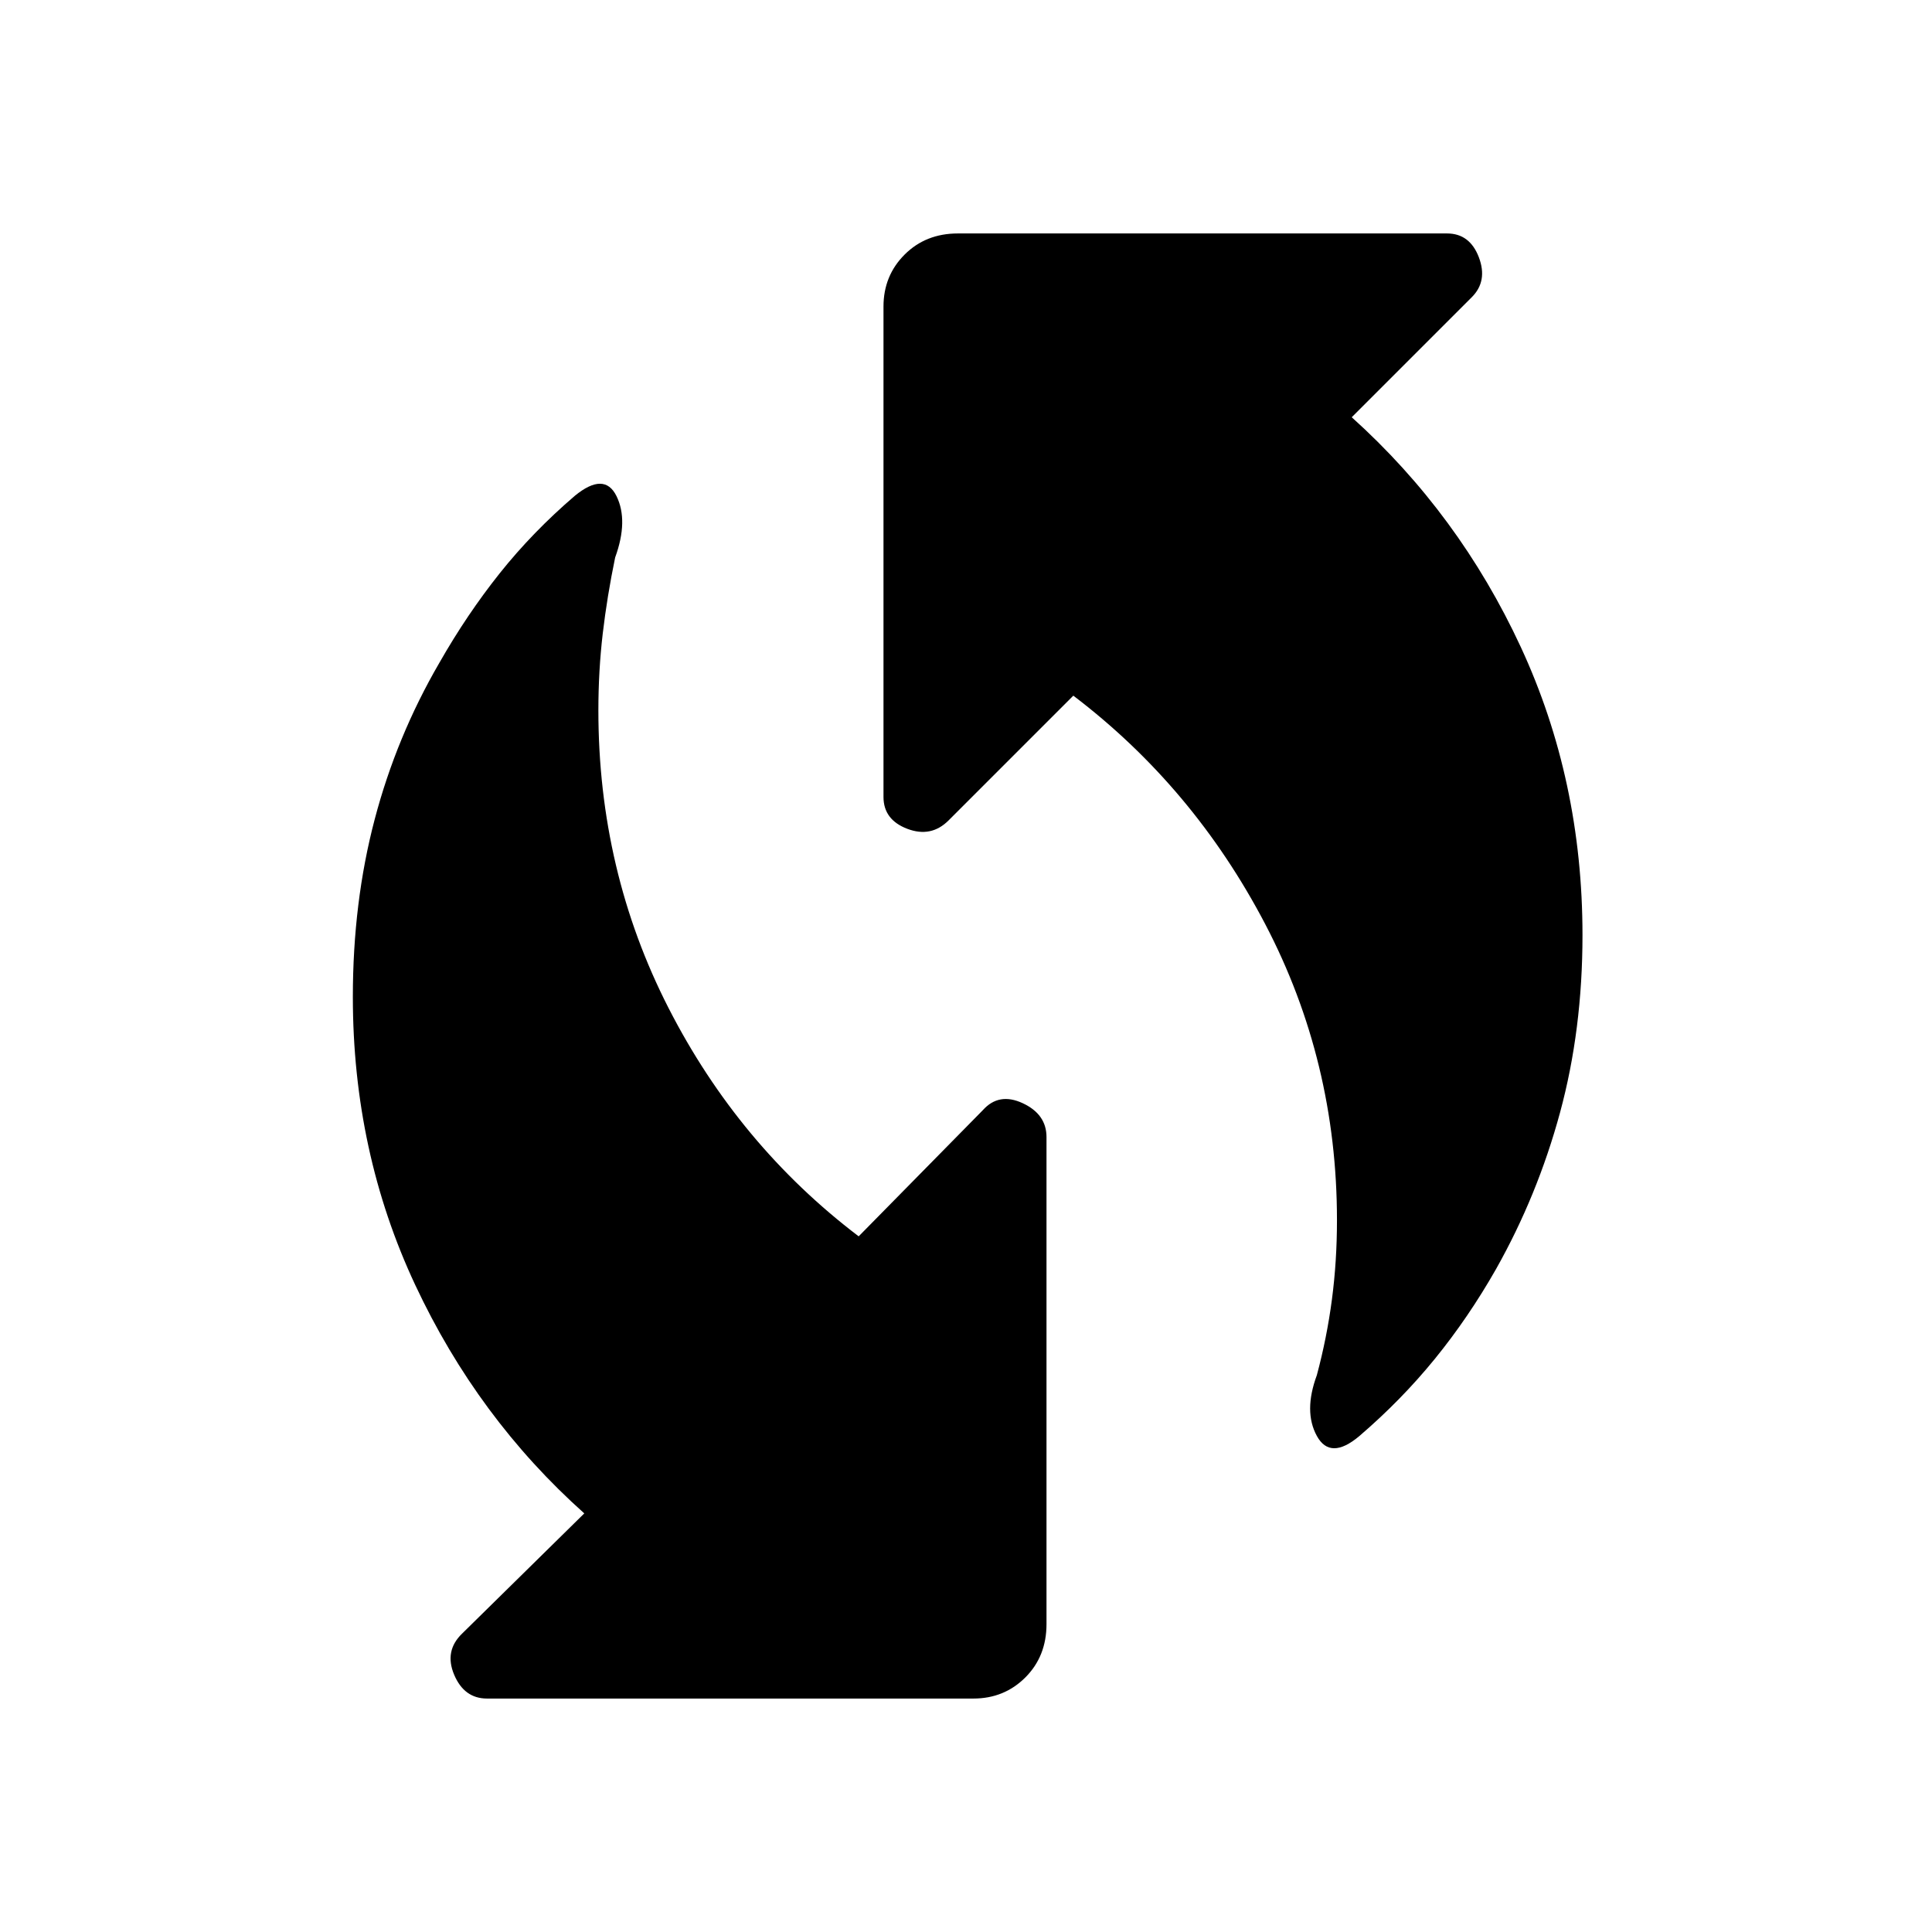 <svg xmlns="http://www.w3.org/2000/svg" height="40" viewBox="0 -960 960 960" width="40"><path d="M675.33-246.33q-14.33 12-21-.17-6.66-12.17 0-30.17 5-18.66 7.5-37.66 2.5-19 2.5-39.34 0-79-35.66-147.16Q593-569 533.33-614.33l-62 62q-8.66 8.66-20.5 4.16Q439-552.67 439-564v-243.67q0-15.33 10.5-25.83Q460-844 476-844h243q11.33 0 15.83 11.83 4.5 11.84-3.5 19.84l-59.66 59.66q53.33 48 84 114.17 30.66 66.17 30.66 143.17 0 47-11.16 88.16Q764-366 743.33-329.33q-13.66 24-30.33 44.5-16.67 20.5-37.67 38.5Zm-445.66 98L290.33-208q-53-47.33-84-113.5t-31-143.17q0-47 10.84-88.16Q197-594 218.33-630.67q13.67-24 30-44.5 16.34-20.5 37.34-38.5 14.66-12 20.66.17t-.66 30.5q-4 19.33-6.17 37.83T297.33-607q0 79.67 34.84 147.83Q367-391 426.67-345.67l61.66-62.66q8-9 19.84-3.5Q520-406.33 520-395v242q0 16-10.5 26.5T483.67-116H242q-11.33 0-16.33-11.83-5-11.84 4-20.5Z"/></svg>